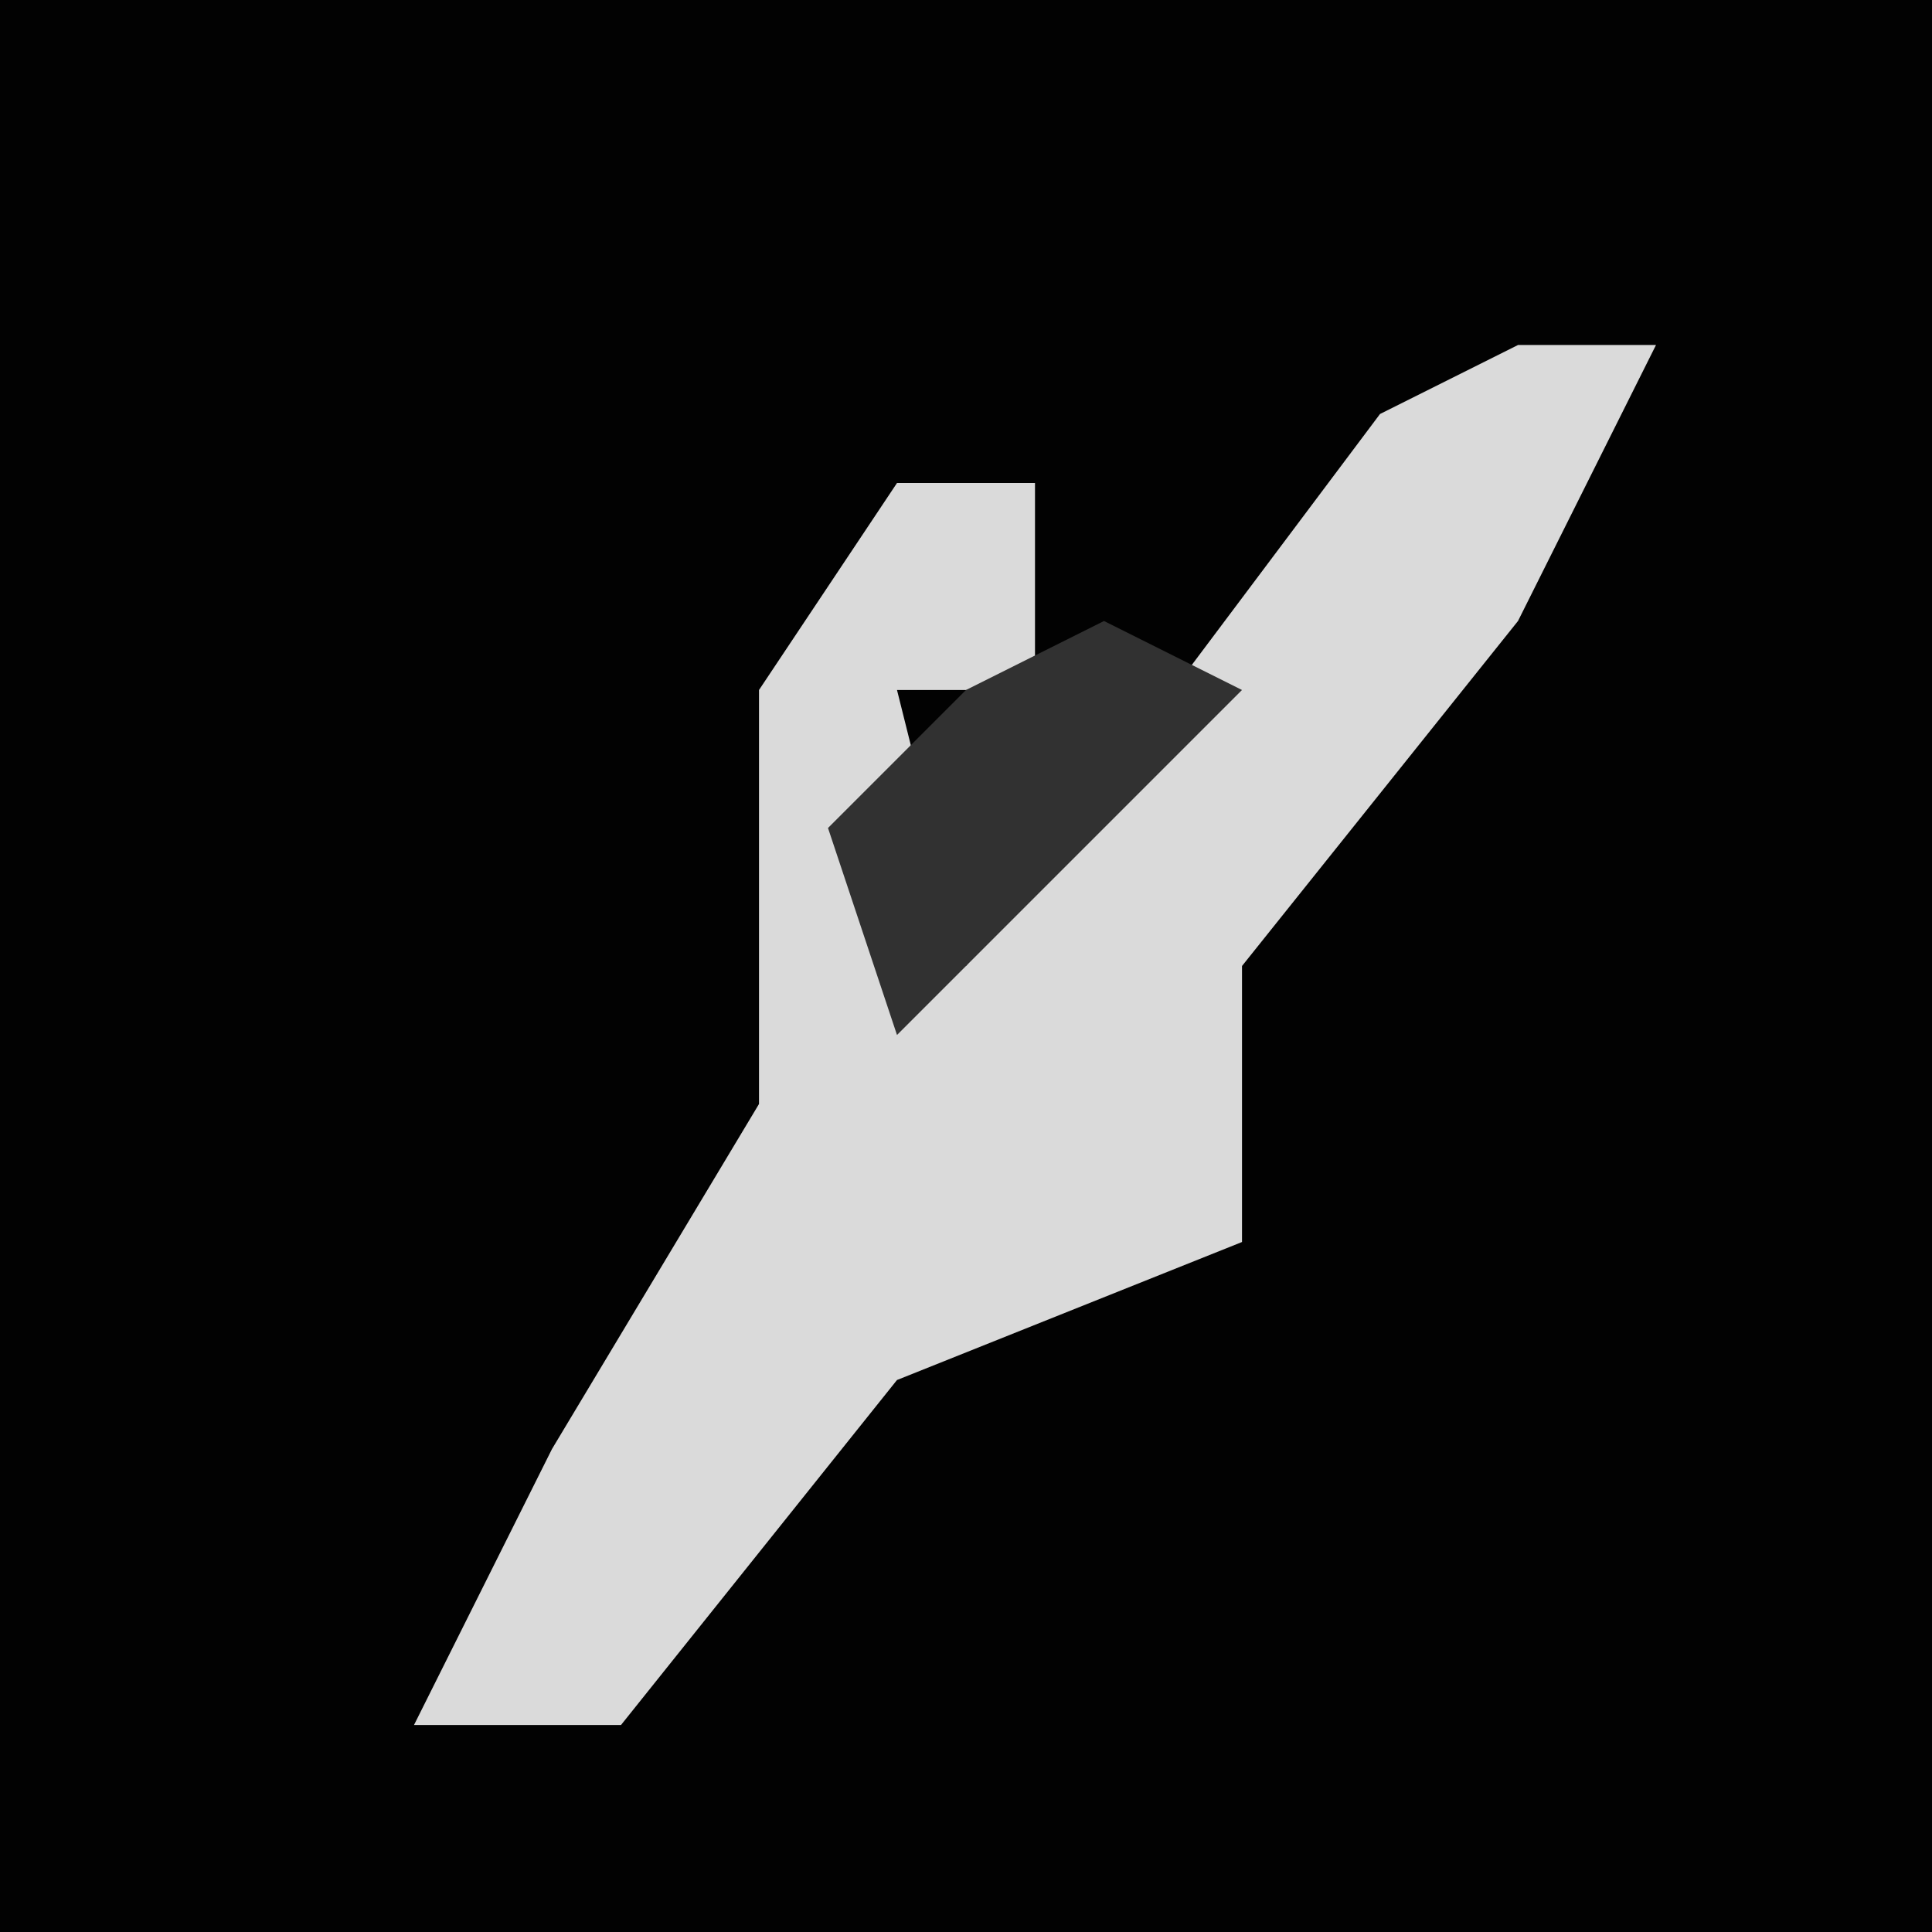 <?xml version="1.0" encoding="UTF-8"?>
<svg version="1.1" xmlns="http://www.w3.org/2000/svg" width="28" height="28">
<path d="M0,0 L28,0 L28,28 L0,28 Z " fill="#020202" transform="translate(0,0)"/>
<path d="M0,0 L2,0 L0,4 L-4,9 L-4,13 L-9,15 L-13,20 L-16,20 L-14,16 L-11,11 L-11,5 L-9,2 L-7,2 L-7,5 L-9,5 L-8,9 L-2,1 Z " fill="#DADADA" transform="translate(22,5)"/>
<path d="M0,0 L2,1 L-3,6 L-4,3 L-2,1 Z " fill="#313131" transform="translate(16,9)"/>
</svg>
